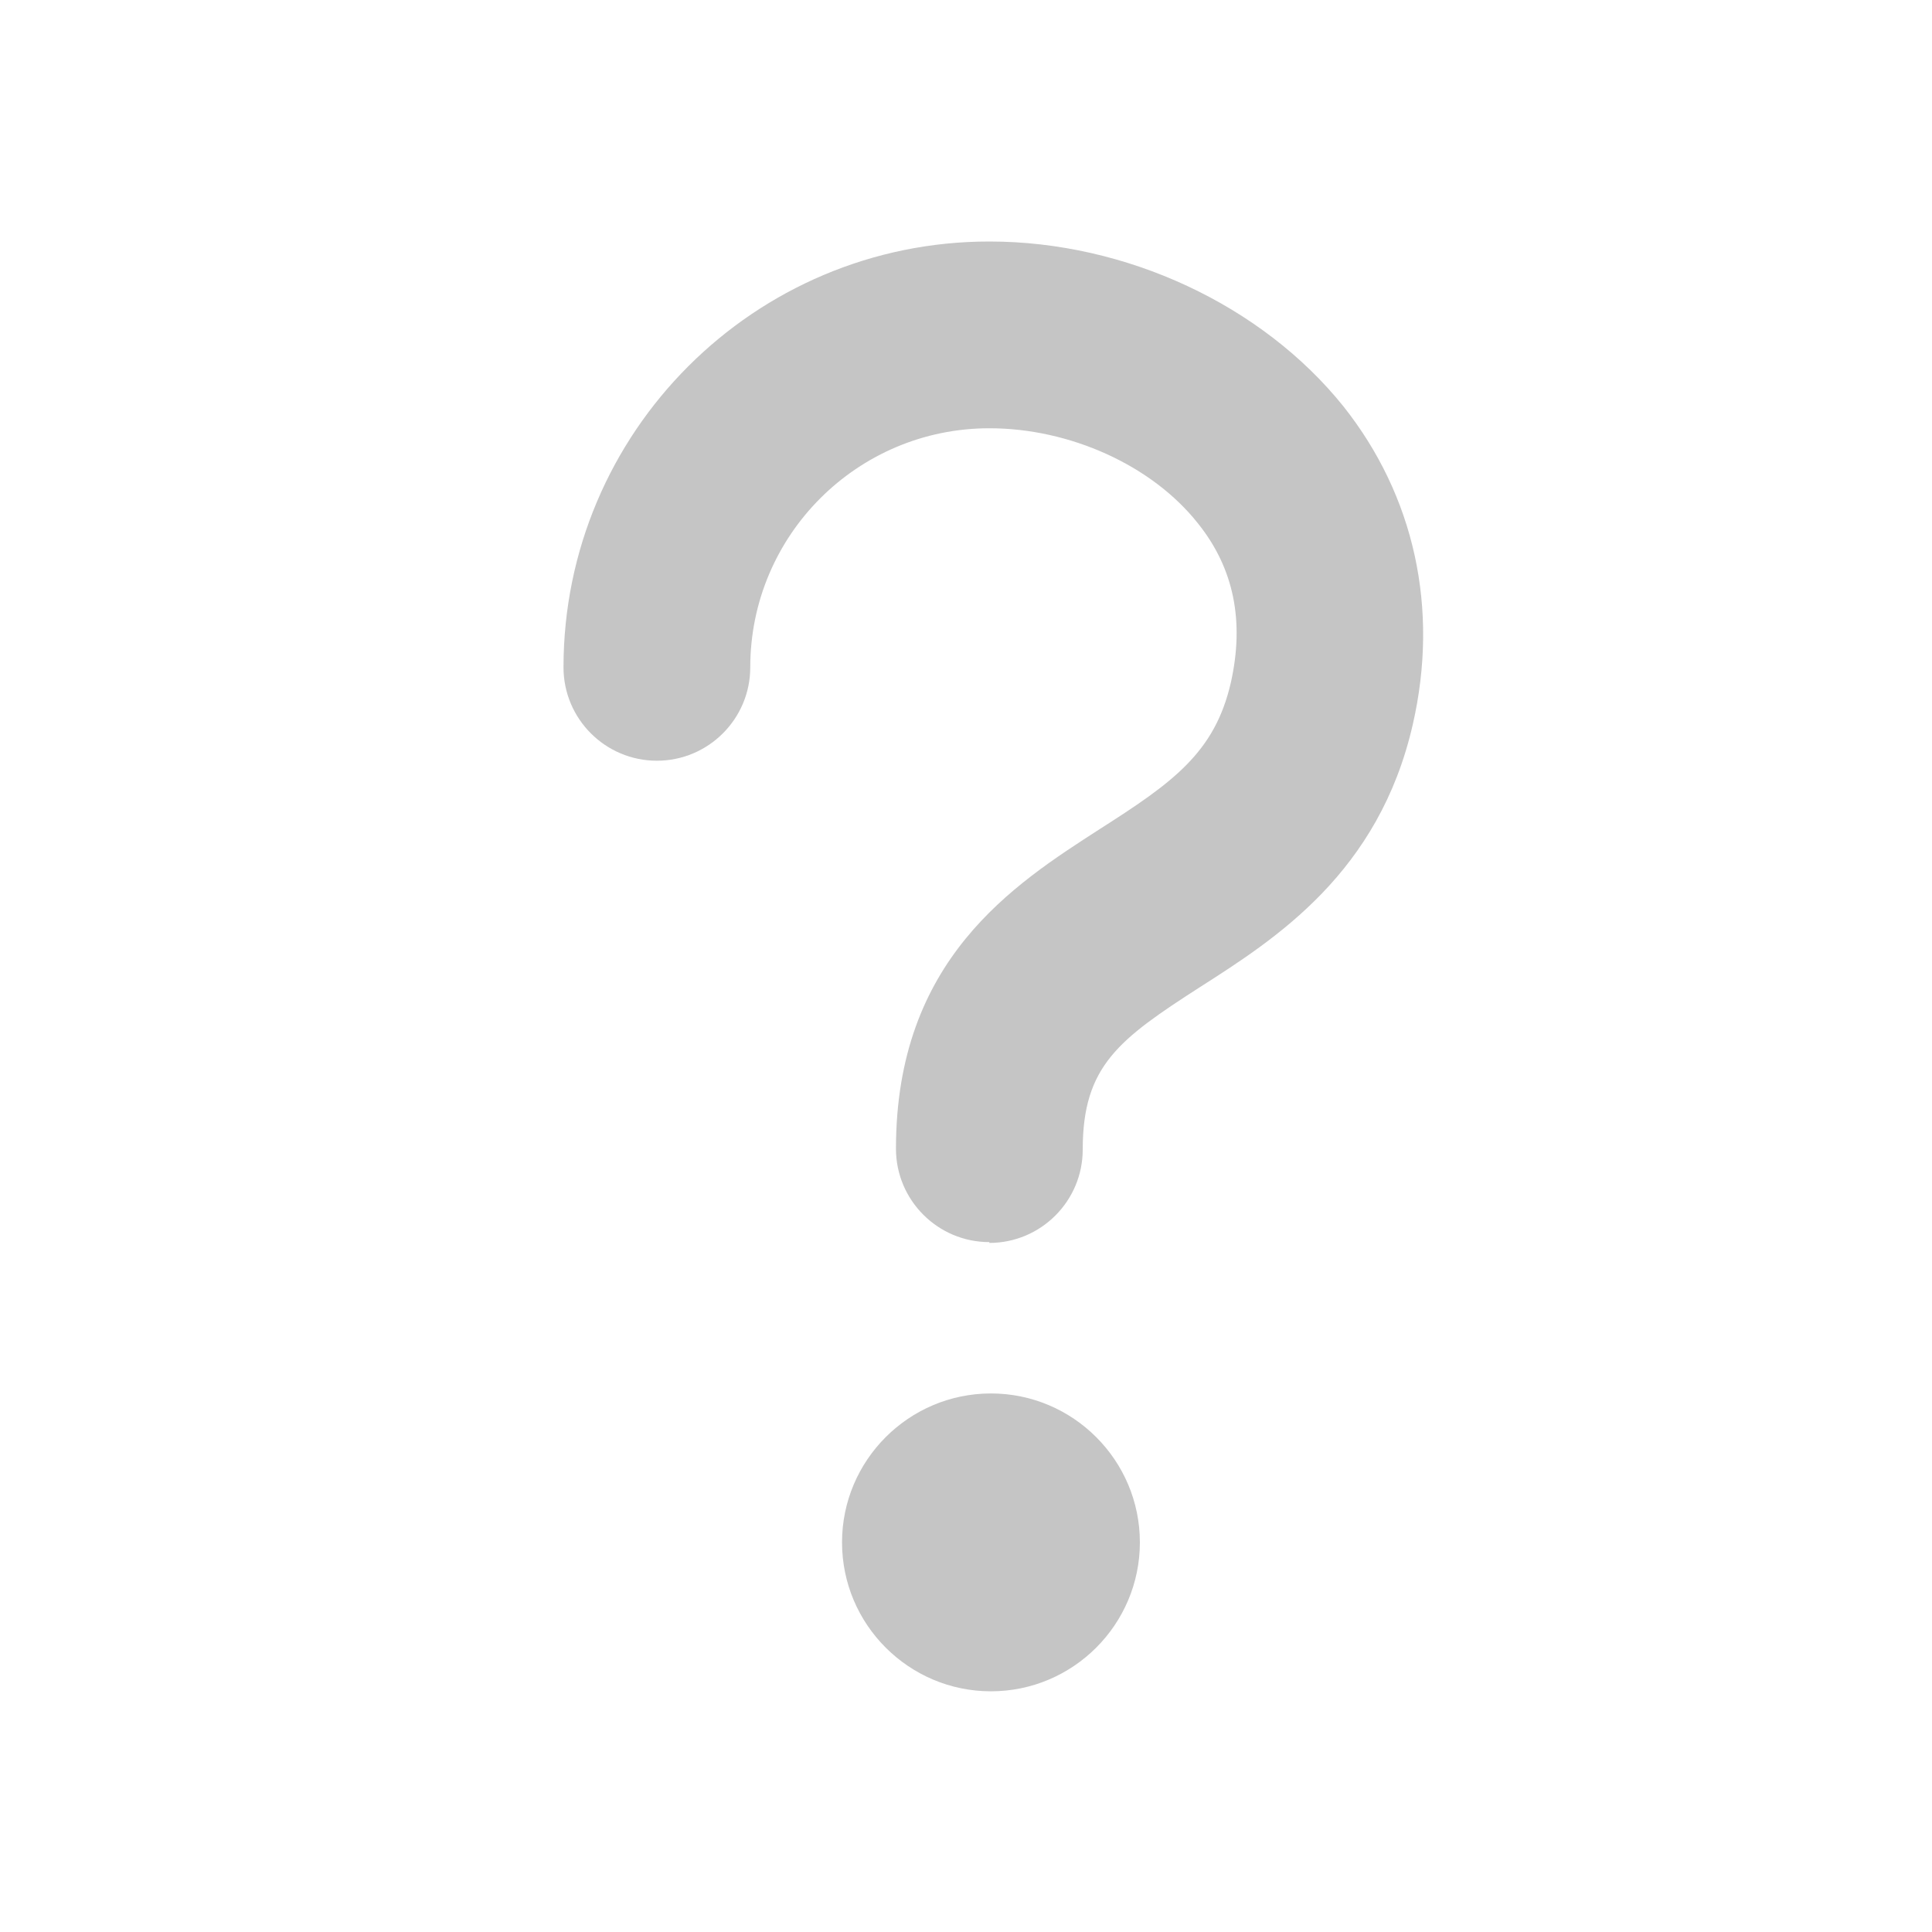 <svg xmlns="http://www.w3.org/2000/svg" width="24" height="24" viewBox="0 0 24 24" fill="none">
  <path fill-rule="evenodd" clip-rule="evenodd" d="M12.29 15.43C11.65 15.43 11.13 14.91 11.13 14.27C11.13 11.92 12.59 10.99 13.66 10.3C14.57 9.72 15.09 9.35 15.29 8.48C15.46 7.72 15.33 7.06 14.88 6.5C14.31 5.78 13.29 5.32 12.29 5.32C10.65 5.32 9.32 6.65 9.32 8.29C9.32 8.93 8.8 9.45 8.16 9.45C7.52 9.45 7 8.93 7 8.29C7 5.37 9.37 3 12.29 3C13.99 3 15.68 3.79 16.69 5.05C17.57 6.16 17.88 7.56 17.55 9C17.13 10.84 15.85 11.66 14.91 12.26C13.9 12.91 13.45 13.24 13.45 14.28C13.45 14.92 12.93 15.44 12.29 15.44M12.31 17.31C11.29 17.31 10.46 18.14 10.46 19.16C10.46 20.18 11.29 21.01 12.31 21.01C13.33 21.01 14.16 20.18 14.16 19.16C14.16 18.14 13.33 17.31 12.31 17.31Z" fill="#C5C5C5"/>
</svg>